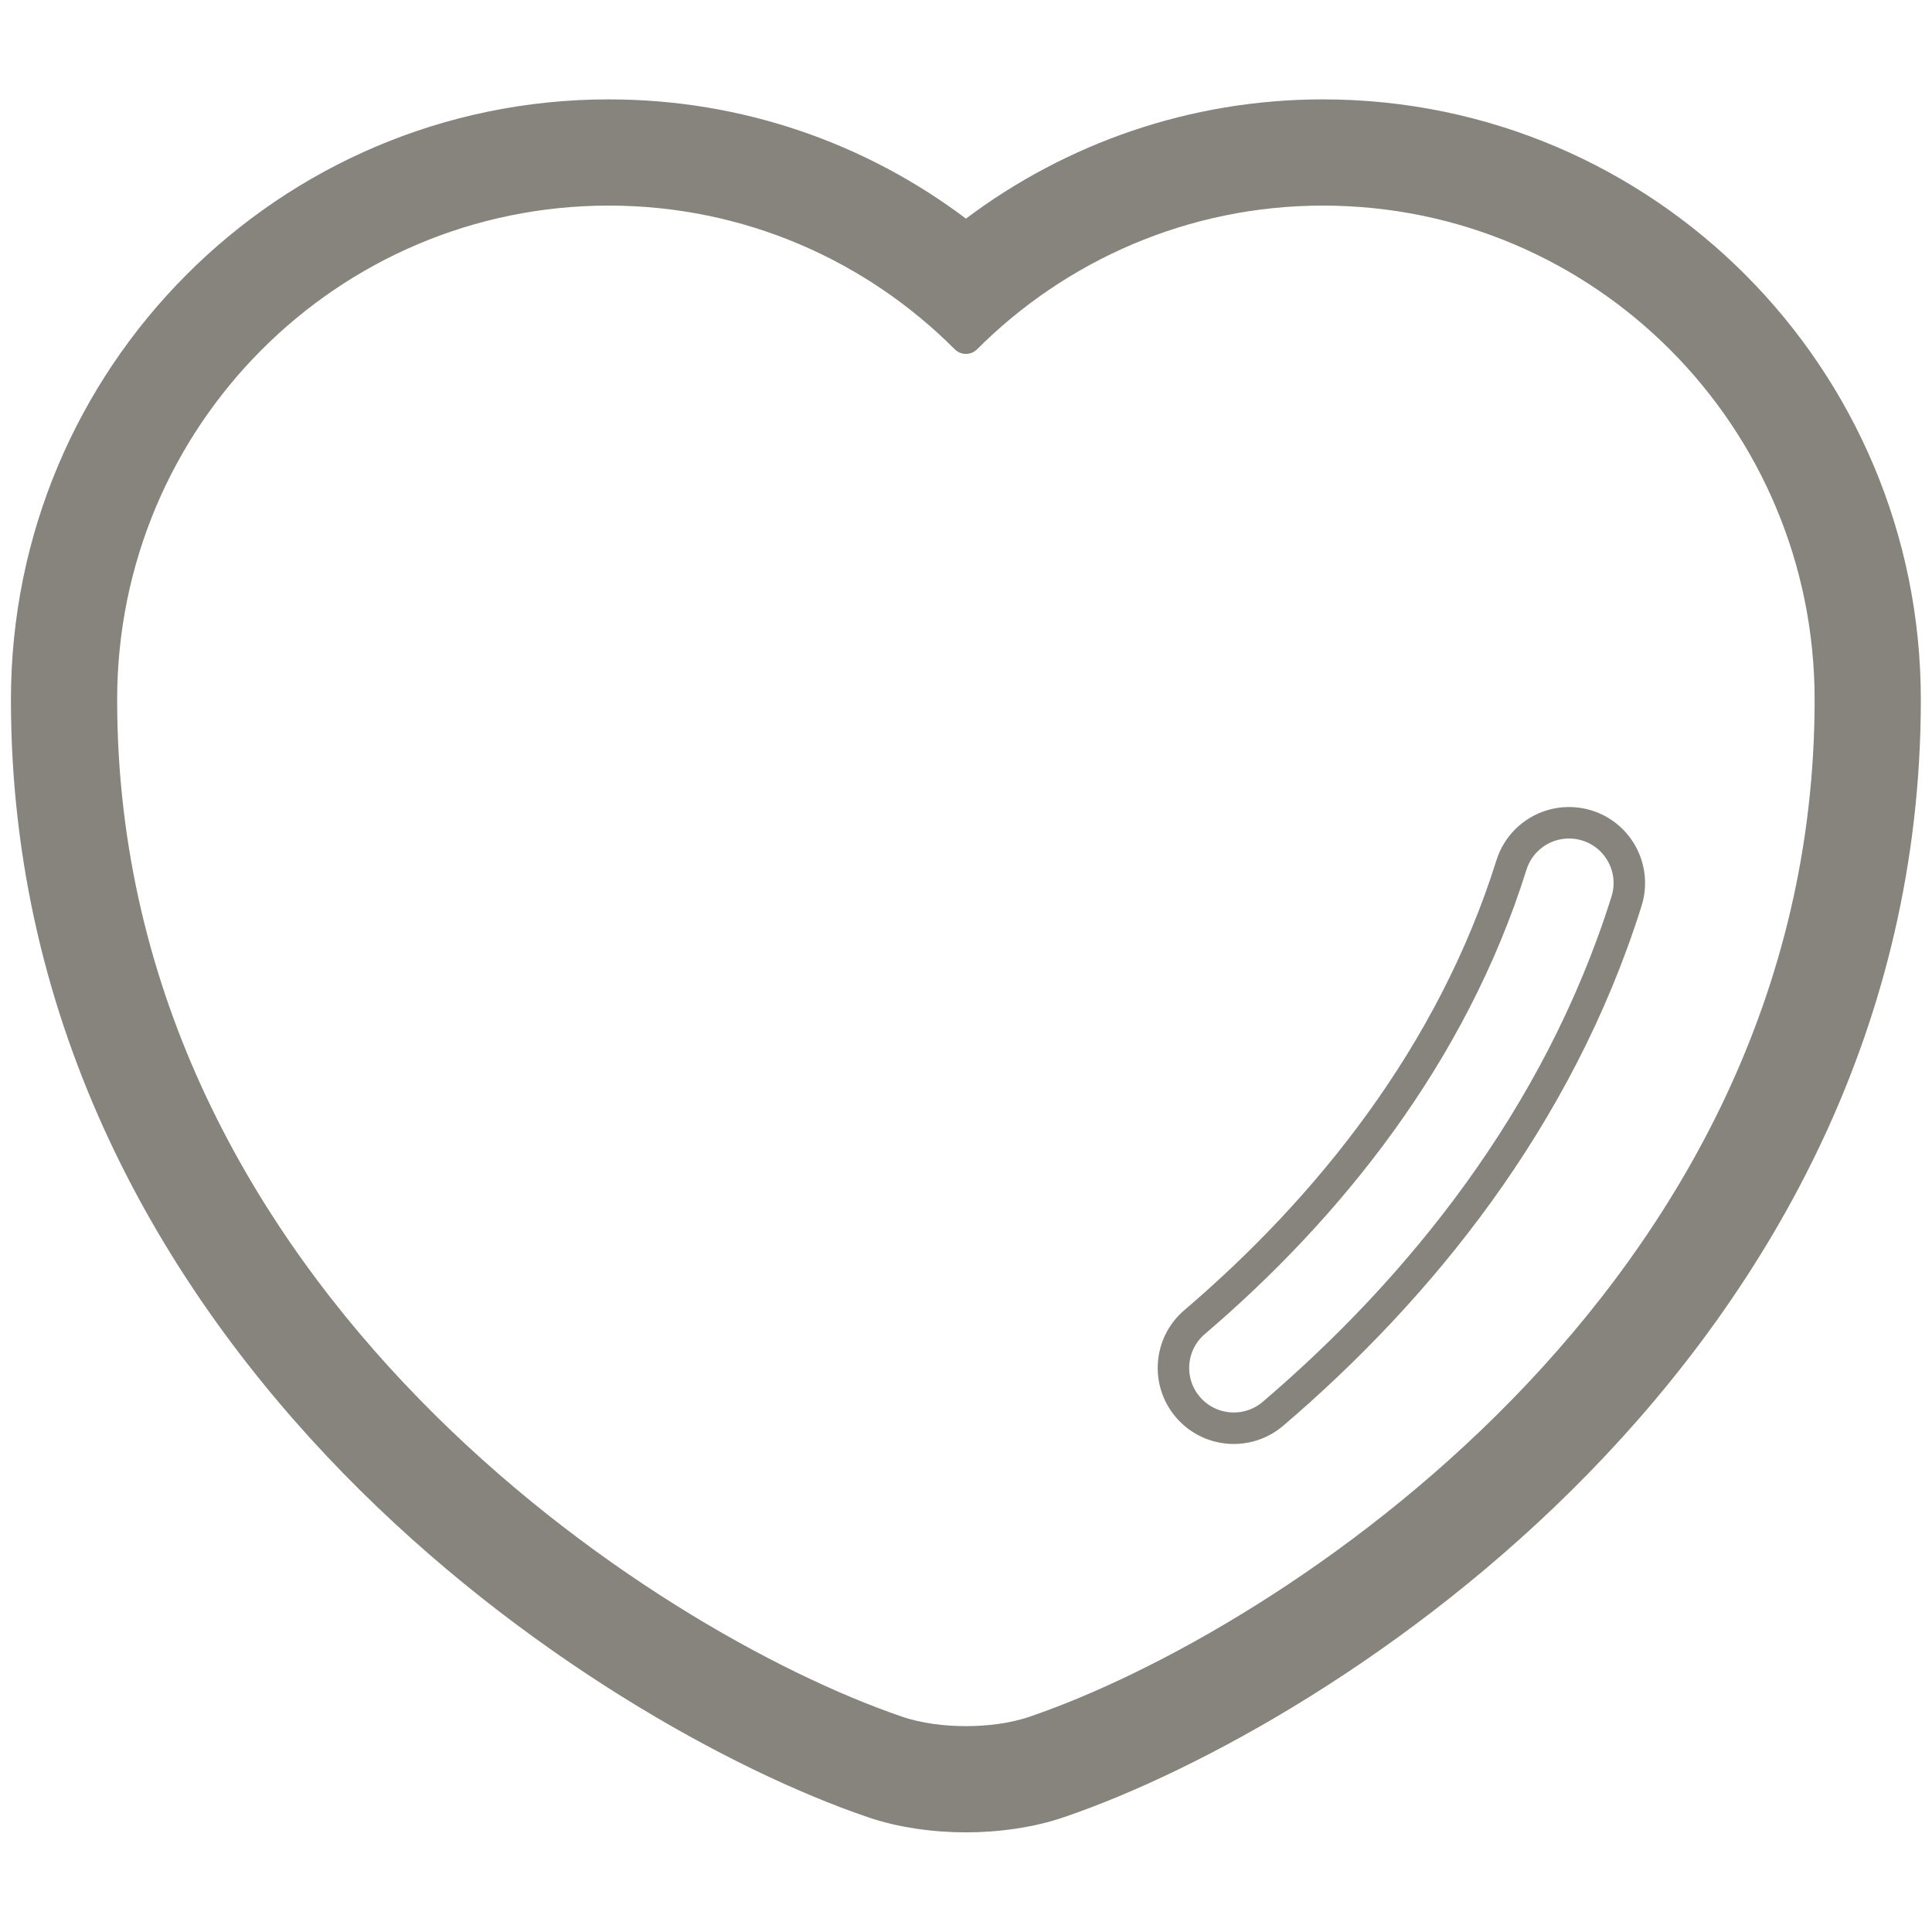<?xml version="1.0" encoding="UTF-8" standalone="no"?>
<!DOCTYPE svg PUBLIC "-//W3C//DTD SVG 1.1//EN" "http://www.w3.org/Graphics/SVG/1.1/DTD/svg11.dtd">
<svg width="100%" height="100%" viewBox="0 0 512 512" version="1.1" xmlns="http://www.w3.org/2000/svg" xmlns:xlink="http://www.w3.org/1999/xlink" xml:space="preserve" xmlns:serif="http://www.serif.com/" style="fill-rule:evenodd;clip-rule:evenodd;stroke-linejoin:round;stroke-miterlimit:2;">
    <g transform="matrix(9.59,0,0,9.59,-2199.07,-2199.08)">
        <g id="Subtract" transform="matrix(1,0,0,1,224,224)">
            <path d="M22.133,10.556C14.383,10.556 8.111,16.865 8.111,24.645C8.111,32.977 11.976,39.556 16.591,44.284C21.182,48.988 26.615,51.969 30.076,53.153C30.686,53.366 31.384,53.445 32,53.445C32.616,53.445 33.314,53.366 33.924,53.153C37.386,51.969 42.818,48.988 47.409,44.284C52.024,39.556 55.889,32.977 55.889,24.645C55.889,16.865 49.617,10.556 41.867,10.556C38.027,10.556 34.53,12.124 32.001,14.655C29.477,12.125 25.993,10.556 22.133,10.556ZM50.257,30.212C50.532,29.333 50.044,28.398 49.166,28.122C48.823,28.015 48.471,28.024 48.153,28.127C47.657,28.288 47.244,28.678 47.076,29.214C45.433,34.452 42.021,38.685 38.321,41.844C37.62,42.441 37.537,43.493 38.135,44.193C38.733,44.893 39.784,44.976 40.485,44.379C44.508,40.945 48.373,36.216 50.257,30.212Z" style="fill:none;stroke:rgb(135,131,125);stroke-width:0.87px;"/>
        </g>
        <g id="Subtract1" serif:id="Subtract" transform="matrix(1,0,0,1,224,224)">
            <path d="M22.133,8.056C13.004,8.056 5.611,15.482 5.611,24.645C5.611,33.711 9.781,40.886 14.801,46.03C19.721,51.07 25.554,54.248 29.265,55.517C30.133,55.819 31.123,55.945 32,55.945C32.877,55.945 33.867,55.819 34.735,55.517C38.446,54.248 44.279,51.07 49.198,46.03C54.219,40.886 58.389,33.711 58.389,24.645C58.389,15.482 50.996,8.056 41.867,8.056C38.178,8.056 34.756,9.282 32.002,11.351C29.255,9.283 25.841,8.056 22.133,8.056ZM22.133,10.556C14.383,10.556 8.111,16.865 8.111,24.645C8.111,32.977 11.976,39.556 16.591,44.284C21.182,48.988 26.615,51.969 30.076,53.153C30.686,53.366 31.384,53.445 32,53.445C32.616,53.445 33.314,53.366 33.924,53.153C37.386,51.969 42.818,48.988 47.409,44.284C52.024,39.556 55.889,32.977 55.889,24.645C55.889,16.865 49.617,10.556 41.867,10.556C38.027,10.556 34.53,12.124 32.001,14.655C29.477,12.125 25.993,10.556 22.133,10.556Z" style="fill:rgb(135,131,125);"/>
        </g>
    </g>
</svg>
